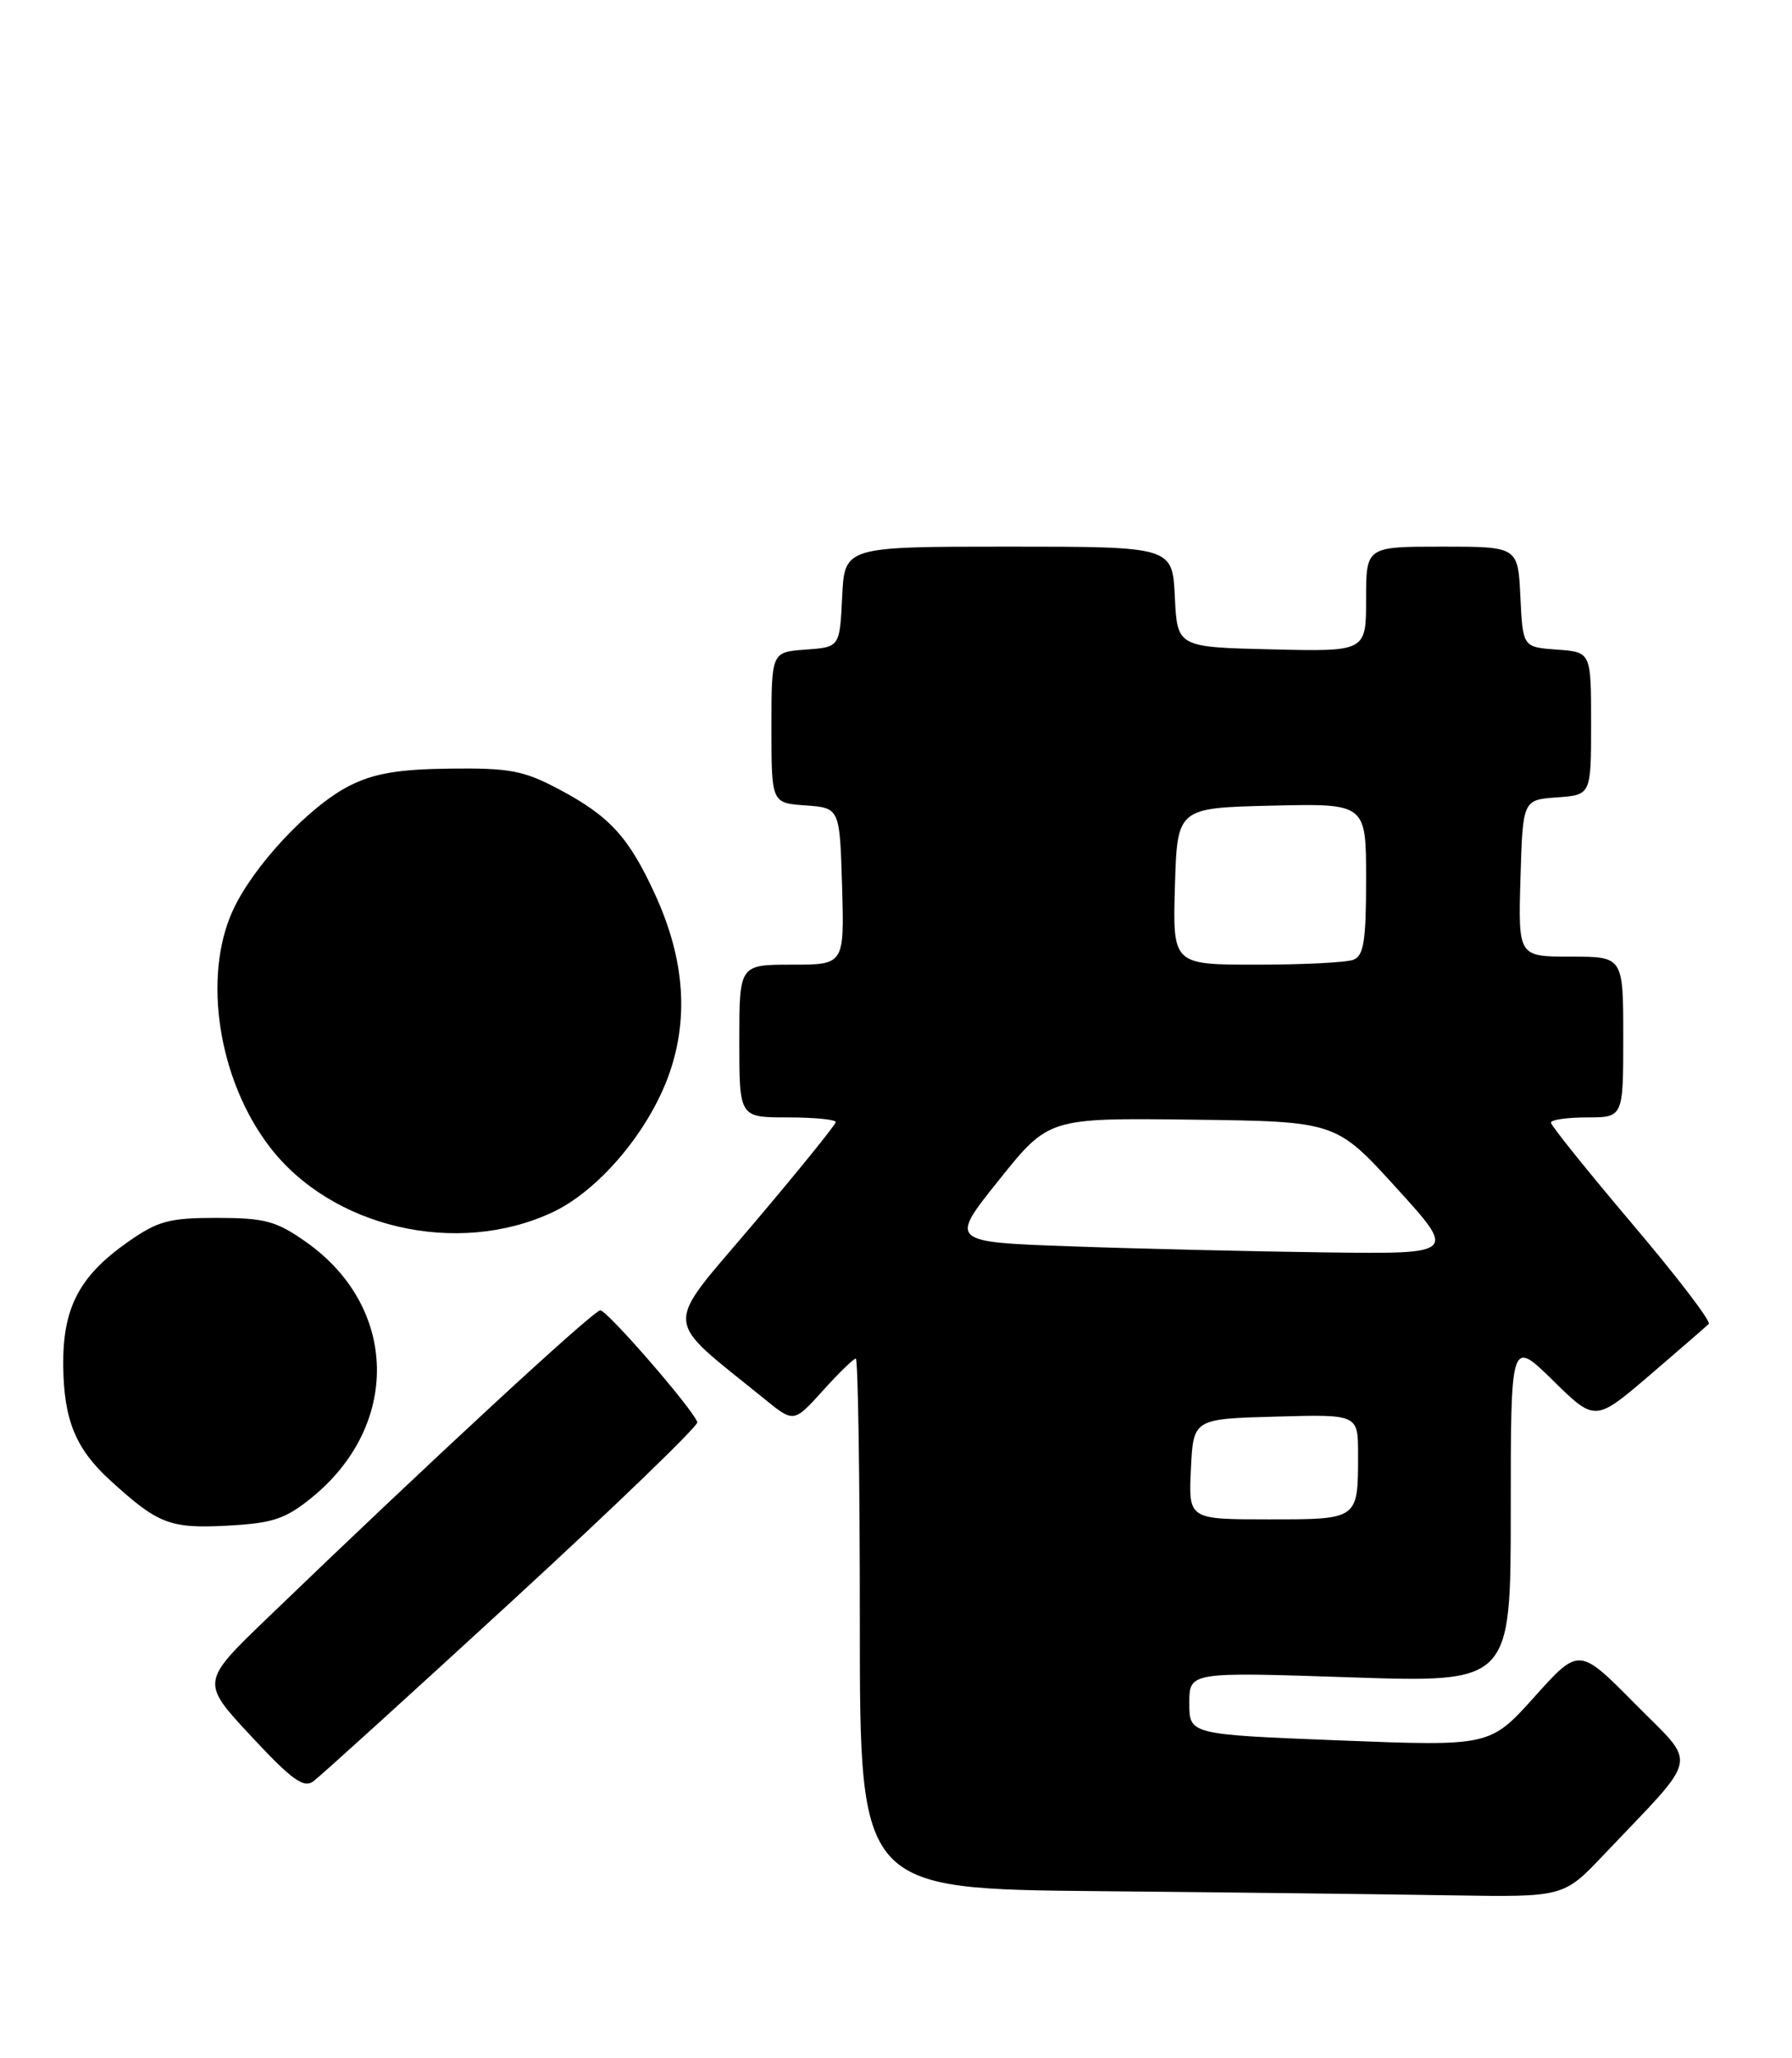 <?xml version="1.0" encoding="UTF-8" standalone="no"?>
<!DOCTYPE svg PUBLIC "-//W3C//DTD SVG 1.1//EN" "http://www.w3.org/Graphics/SVG/1.1/DTD/svg11.dtd" >
<svg xmlns="http://www.w3.org/2000/svg" xmlns:xlink="http://www.w3.org/1999/xlink" version="1.1" viewBox="0 0 223 256">
 <g >
 <path fill="currentColor"
d=" M 199.55 230.75 C 211.70 217.95 211.30 219.87 203.45 211.93 C 196.50 204.90 196.50 204.90 190.96 211.07 C 185.42 217.23 185.42 217.23 166.71 216.50 C 148.00 215.76 148.00 215.76 148.00 211.87 C 148.00 207.98 148.00 207.98 168.00 208.65 C 188.00 209.32 188.00 209.32 188.00 187.94 C 188.00 166.57 188.00 166.57 193.25 171.72 C 198.50 176.87 198.50 176.87 205.29 171.07 C 209.02 167.87 212.33 165.00 212.64 164.69 C 212.95 164.38 208.66 158.77 203.10 152.22 C 197.55 145.66 193.00 140.01 193.00 139.65 C 193.00 139.29 195.03 139.00 197.50 139.00 C 202.00 139.00 202.00 139.00 202.00 129.00 C 202.00 119.00 202.00 119.00 195.46 119.00 C 188.93 119.00 188.93 119.00 189.21 109.25 C 189.50 99.50 189.50 99.50 193.75 99.19 C 198.00 98.89 198.00 98.89 198.00 90.00 C 198.00 81.11 198.00 81.11 193.75 80.81 C 189.50 80.50 189.50 80.50 189.20 74.25 C 188.90 68.00 188.90 68.00 179.45 68.00 C 170.00 68.00 170.00 68.00 170.00 74.53 C 170.00 81.06 170.00 81.06 158.25 80.78 C 146.50 80.50 146.50 80.50 146.20 74.25 C 145.90 68.00 145.90 68.00 125.50 68.00 C 105.10 68.00 105.10 68.00 104.80 74.25 C 104.50 80.50 104.50 80.50 100.25 80.81 C 96.00 81.11 96.00 81.11 96.00 90.50 C 96.00 99.89 96.00 99.89 100.25 100.19 C 104.50 100.50 104.50 100.50 104.79 110.25 C 105.07 120.00 105.07 120.00 98.54 120.00 C 92.00 120.00 92.00 120.00 92.00 129.50 C 92.00 139.00 92.00 139.00 98.00 139.00 C 101.30 139.00 104.00 139.26 104.00 139.58 C 104.00 139.89 99.40 145.58 93.78 152.21 C 82.43 165.61 82.30 163.60 95.14 174.03 C 98.78 176.99 98.78 176.99 102.39 173.00 C 104.37 170.80 106.22 169.00 106.50 169.00 C 106.77 169.00 107.00 183.84 107.00 201.99 C 107.00 234.97 107.00 234.97 136.75 235.25 C 153.11 235.40 172.82 235.64 180.53 235.77 C 194.57 236.00 194.57 236.00 199.55 230.75 Z  M 63.78 199.10 C 76.59 187.33 86.94 177.34 86.78 176.91 C 86.17 175.21 75.57 163.00 74.70 163.00 C 73.85 163.00 53.22 182.06 33.25 201.30 C 24.99 209.25 24.99 209.25 31.25 215.97 C 36.28 221.38 37.79 222.48 38.99 221.59 C 39.81 220.99 50.97 210.87 63.78 199.10 Z  M 38.69 186.38 C 49.88 177.37 49.60 162.61 38.09 154.50 C 34.37 151.88 32.98 151.51 27.01 151.50 C 21.03 151.50 19.65 151.87 15.89 154.51 C 9.82 158.78 7.77 162.74 7.87 170.03 C 7.96 176.67 9.43 180.22 13.66 184.10 C 19.67 189.59 21.11 190.15 28.19 189.79 C 33.89 189.49 35.46 188.98 38.69 186.38 Z  M 68.74 150.81 C 74.35 148.19 80.43 141.12 83.07 134.15 C 85.77 126.99 85.26 119.44 81.54 111.31 C 78.25 104.12 75.88 101.53 69.50 98.15 C 65.15 95.85 63.39 95.52 55.99 95.61 C 49.52 95.69 46.51 96.21 43.44 97.77 C 38.40 100.35 31.45 107.80 28.95 113.31 C 25.20 121.57 27.18 134.30 33.51 142.60 C 41.23 152.73 56.84 156.36 68.74 150.81 Z  M 148.20 182.75 C 148.50 176.50 148.50 176.50 158.75 176.22 C 169.00 175.93 169.00 175.93 169.00 180.88 C 169.00 189.07 169.10 189.00 157.85 189.00 C 147.90 189.00 147.90 189.00 148.20 182.75 Z  M 133.32 155.04 C 118.13 154.50 118.13 154.50 124.32 146.78 C 130.50 139.06 130.50 139.06 148.37 139.28 C 166.24 139.50 166.24 139.50 173.75 147.75 C 181.26 156.00 181.26 156.00 164.88 155.79 C 155.87 155.67 141.67 155.34 133.32 155.04 Z  M 146.21 110.25 C 146.50 100.50 146.50 100.50 158.25 100.22 C 170.00 99.94 170.00 99.94 170.00 109.36 C 170.00 117.03 169.71 118.90 168.42 119.39 C 167.55 119.73 162.13 120.00 156.38 120.00 C 145.93 120.00 145.93 120.00 146.21 110.25 Z "/>
</g>
</svg>